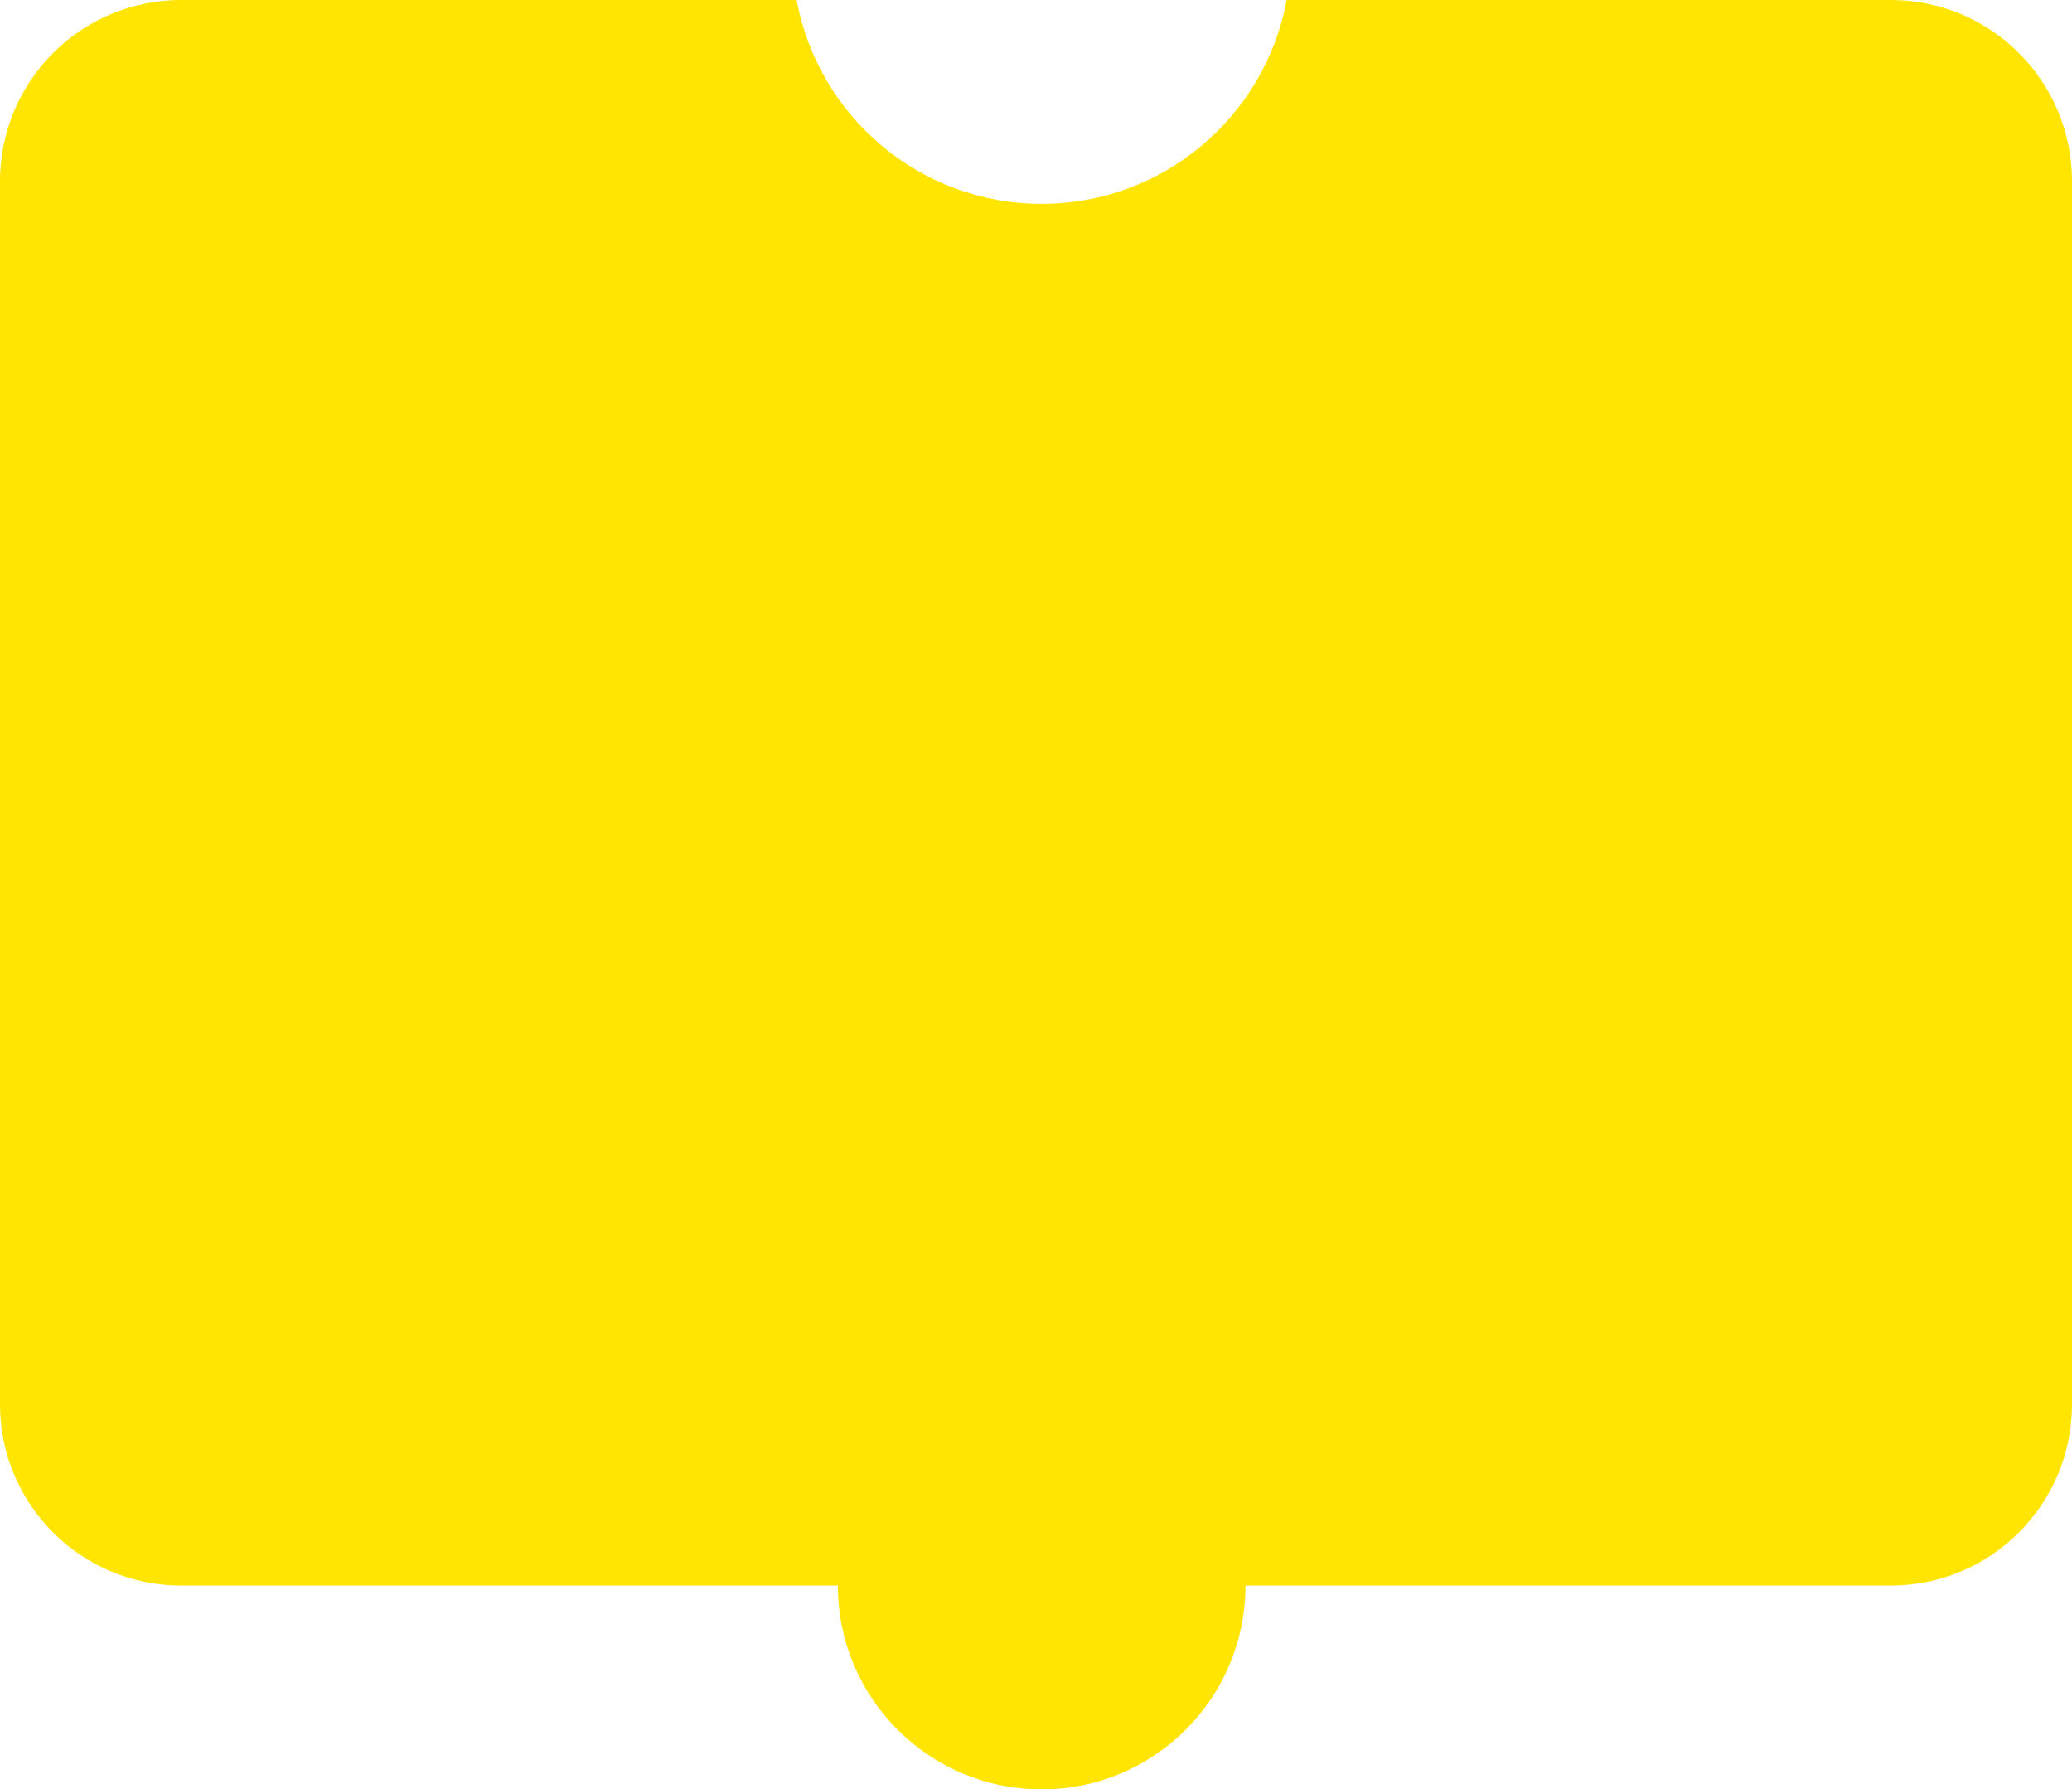 <svg width="183" height="158" viewBox="0 0 183 158" fill="none" xmlns="http://www.w3.org/2000/svg">
<path d="M70.364 0C72.245 10.24 81.216 18 92 18C102.784 18 111.755 10.24 113.636 0H167C175.837 0 183 7.163 183 16V124C183 132.837 175.837 140 167 140H110C110 149.941 101.941 158 92 158C82.059 158 74 149.941 74 140H16C7.163 140 4.83224e-08 132.837 0 124V16C0 7.163 7.163 0 16 0H70.364Z" fill="#FFE500"/>
</svg>
